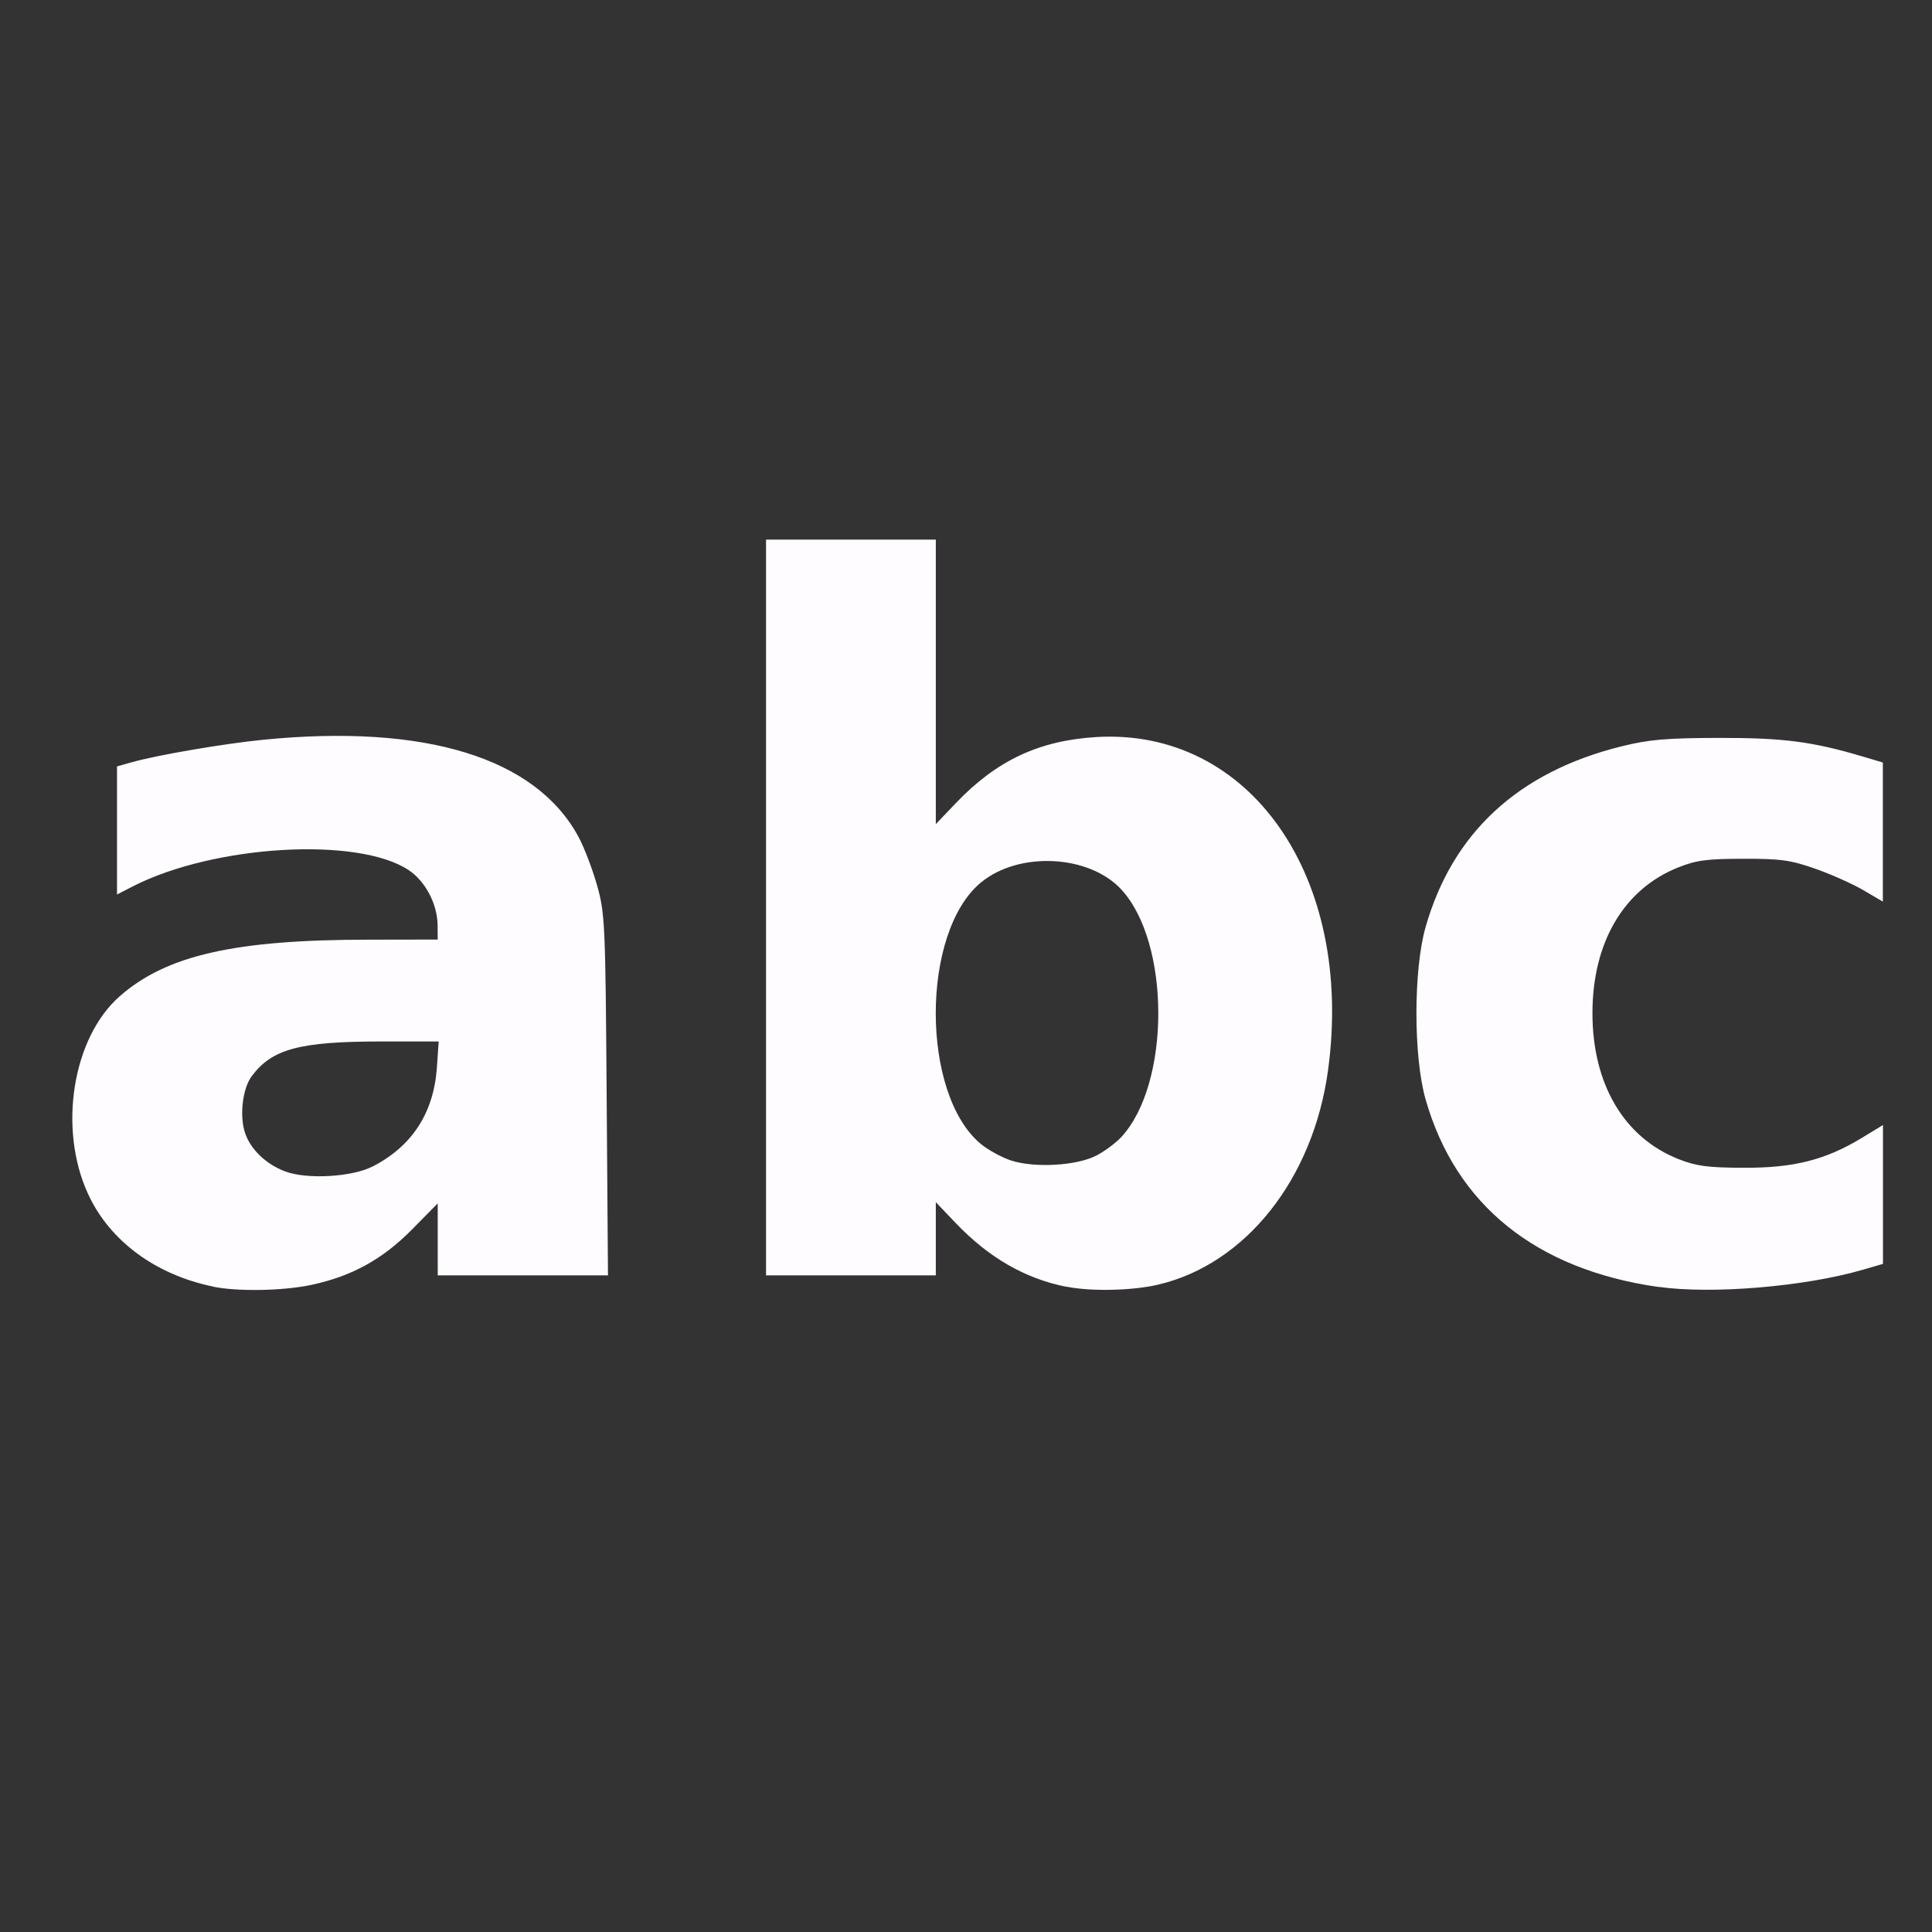 <?xml version="1.0" encoding="UTF-8" standalone="no"?>
<!-- Created with Inkscape (http://www.inkscape.org/) -->

<svg
   version="1.1"
   id="svg2"
   width="1600"
   height="1600"
   viewBox="0 0 1600 1600"
   sodipodi:docname="string.svg"
   inkscape:version="1.2.2 (732a01da63, 2022-12-09)"
   xmlns:inkscape="http://www.inkscape.org/namespaces/inkscape"
   xmlns:sodipodi="http://sodipodi.sourceforge.net/DTD/sodipodi-0.dtd"
   xmlns="http://www.w3.org/2000/svg"
   xmlns:svg="http://www.w3.org/2000/svg"
   xmlns:rdf="http://www.w3.org/1999/02/22-rdf-syntax-ns#"
   xmlns:cc="http://creativecommons.org/ns#"
   xmlns:dc="http://purl.org/dc/elements/1.1/">
  <rect x="0" y="0" width="1600" height="1600" fill="#333333" stroke="none"/>
  <defs
     id="defs6" />
  <sodipodi:namedview
     pagecolor="#808080"
     bordercolor="#666666"
     borderopacity="1"
     objecttolerance="10"
     gridtolerance="10"
     guidetolerance="10"
     inkscape:pageopacity="0"
     inkscape:pageshadow="2"
     inkscape:window-width="1993"
     inkscape:window-height="1009"
     id="namedview4"
     showgrid="false"
     inkscape:zoom="0.5"
     inkscape:cx="9"
     inkscape:cy="8"
     inkscape:window-x="-8"
     inkscape:window-y="-8"
     inkscape:window-maximized="1"
     inkscape:current-layer="STRING"
     inkscape:showpageshadow="0"
     inkscape:pagecheckerboard="true"
     inkscape:deskcolor="#d1d1d1" />
  <g
     id="STRING"
     transform="matrix(100,0,0,100,0,4.9999997e-5)"
     style="stroke-width:0.011">
    <path
       style="fill:none;stroke-width:0"
       d="M 0,8 V 0 h 8 8 v 8 8 H 8 0 Z m 2.578,2.64 c 0.333,-0.07 0.59,-0.212 0.835,-0.46 L 3.625,9.966 V 10.264 10.562 H 4.33 5.035 L 5.024,9.07 C 5.013,7.651 5.009,7.566 4.944,7.334 4.74,6.598 4.264,6.242 3.331,6.125 2.735,6.051 1.722,6.136 1.086,6.314 L 0.969,6.347 V 6.877 7.408 L 1.101,7.34 C 1.773,6.997 2.963,6.927 3.383,7.205 3.523,7.297 3.623,7.488 3.624,7.664 L 3.625,7.781 3.055,7.782 C 1.944,7.782 1.377,7.911 0.991,8.251 0.698,8.508 0.546,9.005 0.614,9.48 0.703,10.095 1.122,10.523 1.766,10.655 c 0.203,0.042 0.578,0.035 0.812,-0.015 z M 2.36,9.702 C 1.946,9.544 1.872,9.036 2.225,8.772 2.362,8.67 2.638,8.626 3.153,8.625 L 3.633,8.625 3.618,8.843 C 3.591,9.218 3.412,9.493 3.085,9.661 c -0.171,0.088 -0.546,0.109 -0.725,0.041 z m 7.231,0.937 C 10.316,10.468 10.874,9.764 10.998,8.865 11.124,7.944 10.888,7.097 10.361,6.578 10.005,6.228 9.588,6.073 9.078,6.104 8.604,6.133 8.253,6.298 7.916,6.651 L 7.75,6.825 V 5.647 4.469 H 7.047 6.344 V 7.516 10.562 H 7.047 7.75 V 10.259 9.956 l 0.164,0.172 c 0.457,0.478 1.051,0.659 1.677,0.512 z M 8.375,9.61 C 8.298,9.585 8.185,9.523 8.124,9.473 c -0.498,-0.413 -0.498,-1.752 0,-2.165 0.314,-0.26 0.894,-0.232 1.162,0.056 0.193,0.208 0.307,0.589 0.307,1.026 0,0.589 -0.183,1.008 -0.515,1.18 C 8.917,9.653 8.57,9.673 8.375,9.61 Z m 6.671,1 c 0.12,-0.026 0.292,-0.069 0.383,-0.095 l 0.165,-0.048 V 9.892 9.317 L 15.414,9.425 C 15.114,9.606 14.853,9.672 14.438,9.67 14.14,9.669 14.047,9.657 13.9,9.598 13.448,9.42 13.188,8.977 13.188,8.391 c 0,-0.587 0.261,-1.029 0.712,-1.208 0.148,-0.059 0.238,-0.071 0.538,-0.071 0.31,-3.344e-4 0.392,0.011 0.598,0.083 0.131,0.046 0.31,0.126 0.398,0.178 l 0.16,0.095 V 6.891 6.315 l -0.164,-0.049 c -0.42,-0.125 -0.661,-0.156 -1.195,-0.155 -0.438,0.001 -0.579,0.013 -0.806,0.07 -0.854,0.212 -1.399,0.715 -1.622,1.497 -0.101,0.353 -0.101,1.073 0,1.426 0.249,0.874 0.914,1.409 1.927,1.554 0.266,0.038 1.053,0.01 1.313,-0.047 z"
       id="path821"
       inkscape:connector-curvature="0" />
    <path
       style="fill:#fefcfe;stroke-width:0"
       d="M 1.766,10.655 C 1.287,10.557 0.906,10.275 0.728,9.885 0.48,9.344 0.601,8.594 0.991,8.251 1.377,7.911 1.944,7.782 3.055,7.782 L 3.625,7.781 3.624,7.664 C 3.623,7.488 3.523,7.297 3.383,7.205 2.963,6.927 1.773,6.997 1.101,7.34 L 0.969,7.408 V 6.877 6.347 L 1.086,6.314 C 1.305,6.252 1.858,6.158 2.183,6.126 3.522,5.994 4.436,6.275 4.79,6.929 c 0.048,0.088 0.117,0.27 0.155,0.404 0.065,0.232 0.069,0.318 0.079,1.737 L 5.035,10.562 H 4.33 3.625 V 10.264 9.966 L 3.413,10.181 c -0.244,0.248 -0.501,0.389 -0.835,0.46 -0.235,0.05 -0.61,0.056 -0.812,0.015 z M 3.085,9.661 C 3.412,9.493 3.591,9.218 3.618,8.843 L 3.633,8.625 3.153,8.625 c -0.673,6.844e-4 -0.9,0.062 -1.068,0.287 -0.076,0.101 -0.103,0.328 -0.056,0.469 0.045,0.137 0.173,0.26 0.332,0.32 0.179,0.068 0.554,0.047 0.725,-0.041 z M 8.828,10.656 C 8.488,10.588 8.188,10.415 7.914,10.128 L 7.75,9.956 V 10.259 10.562 H 7.047 6.344 V 7.516 4.469 H 7.047 7.75 v 1.178 1.178 L 7.916,6.651 C 8.253,6.298 8.604,6.133 9.078,6.104 c 1.276,-0.077 2.139,1.164 1.92,2.761 -0.123,0.899 -0.682,1.604 -1.407,1.774 -0.213,0.05 -0.556,0.058 -0.763,0.016 z m 0.25,-1.085 c 0.069,-0.036 0.162,-0.105 0.207,-0.153 0.41,-0.442 0.41,-1.611 0,-2.053 -0.268,-0.288 -0.848,-0.316 -1.162,-0.056 -0.498,0.413 -0.498,1.752 0,2.165 0.061,0.05 0.174,0.112 0.251,0.137 0.195,0.063 0.542,0.043 0.703,-0.04 z m 4.655,1.087 c -1.014,-0.145 -1.678,-0.68 -1.927,-1.554 -0.101,-0.353 -0.101,-1.073 0,-1.426 0.223,-0.782 0.768,-1.285 1.622,-1.497 0.227,-0.056 0.368,-0.069 0.806,-0.07 0.534,-0.001 0.775,0.03 1.195,0.155 l 0.164,0.049 V 6.891 7.467 L 15.433,7.373 C 15.345,7.321 15.166,7.241 15.035,7.195 14.83,7.123 14.747,7.111 14.438,7.112 14.138,7.112 14.048,7.124 13.9,7.183 13.448,7.362 13.188,7.804 13.188,8.391 c 0,0.587 0.261,1.029 0.712,1.208 0.148,0.058 0.24,0.071 0.538,0.072 0.415,0.002 0.677,-0.064 0.977,-0.245 L 15.594,9.317 v 0.575 0.575 l -0.165,0.048 c -0.484,0.141 -1.253,0.205 -1.696,0.142 z"
       id="path819"
       inkscape:connector-curvature="0" />
  </g>
</svg>
